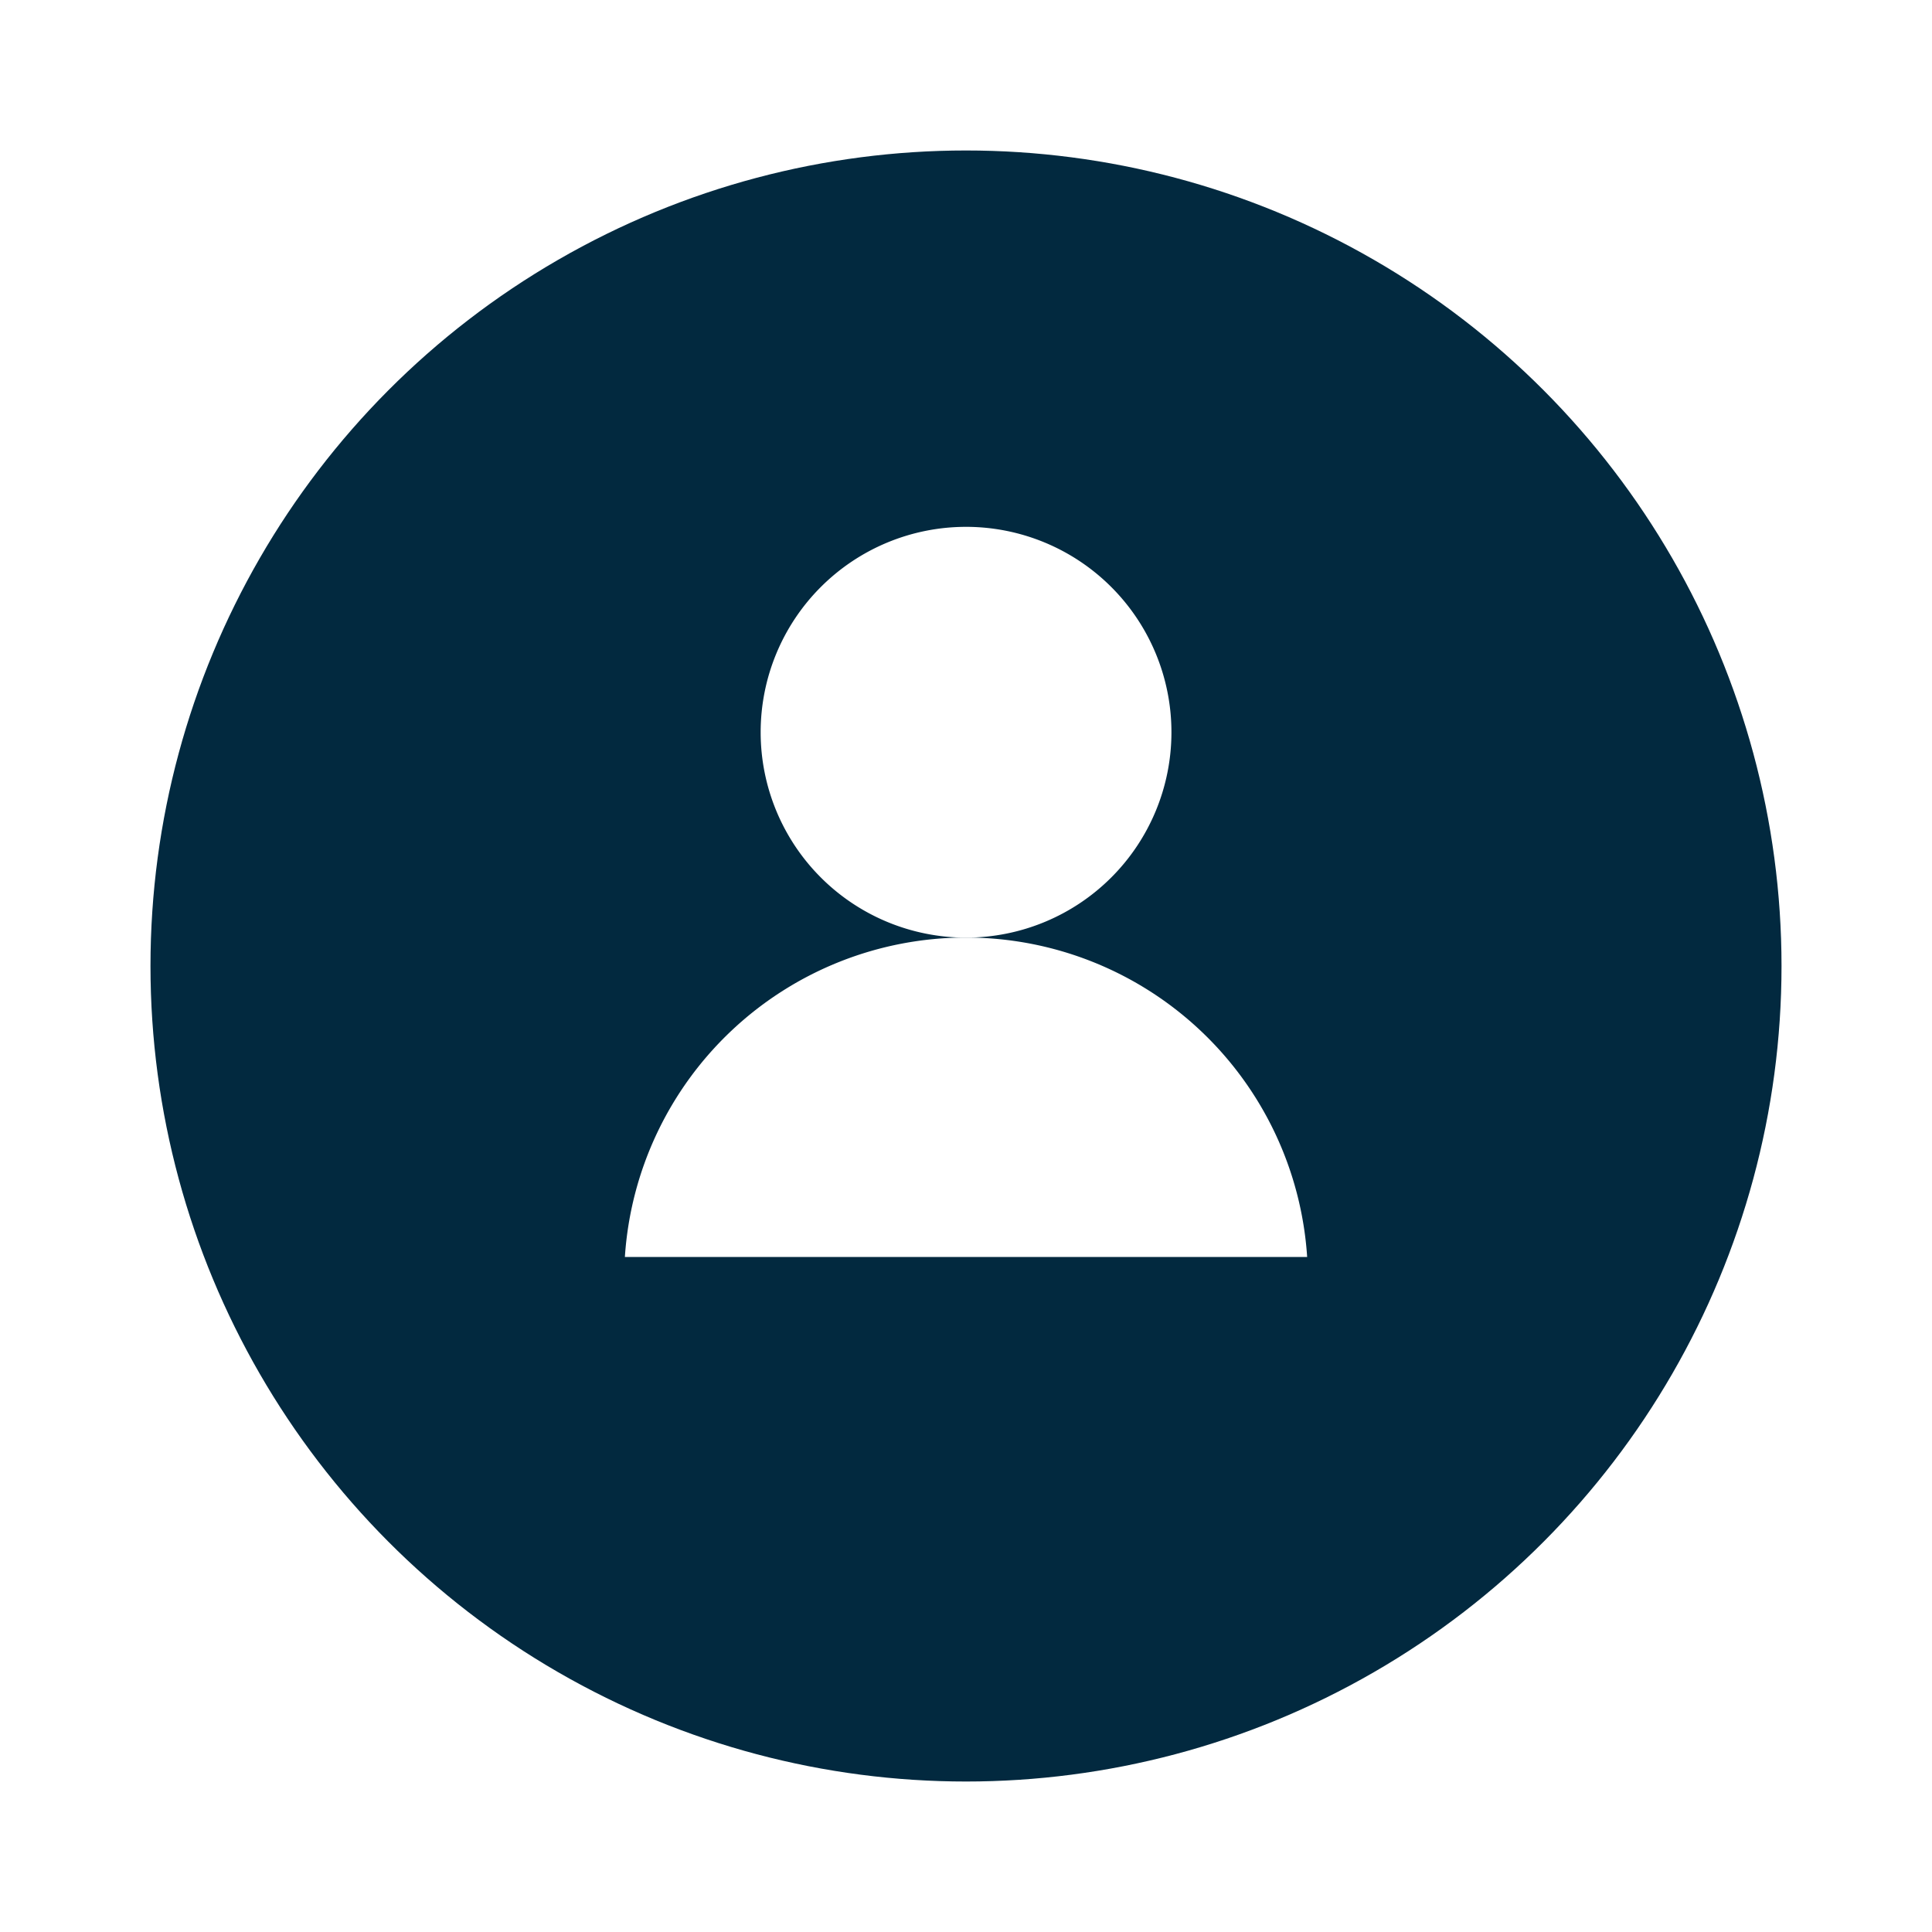 <svg xmlns="http://www.w3.org/2000/svg" xmlns:xlink="http://www.w3.org/1999/xlink" width="115.55" height="115.55" viewBox="0 0 115.55 115.55">
  <defs>
    <filter id="Elipse_451-2" x="0" y="0" width="115.55" height="115.55" filterUnits="userSpaceOnUse">
      <feOffset dy="3" input="SourceAlpha"/>
      <feGaussianBlur stdDeviation="3" result="blur"/>
      <feFlood flood-opacity="0.239"/>
      <feComposite operator="in" in2="blur"/>
      <feComposite in="SourceGraphic"/>
    </filter>
  </defs>
  <g id="Componente_74_1" data-name="Componente 74 – 1" transform="translate(9 6)">
    <g id="Grupo_1327" data-name="Grupo 1327">
      <g transform="matrix(1, 0, 0, 1, -9, -6)" filter="url(#Elipse_451-2)">
        <circle id="Elipse_451-2-2" data-name="Elipse 451-2" cx="48.775" cy="48.775" r="48.775" transform="translate(9 6)" fill="#02293f"/>
      </g>
    </g>
    <g id="Grupo_1357" data-name="Grupo 1357" transform="translate(28.375 25.51)">
      <path id="Caminho_1378" data-name="Caminho 1378" d="M2272.42,689.984a12.284,12.284,0,1,1-12.289-12.279h0A12.285,12.285,0,0,1,2272.42,689.984Z" transform="translate(-2239.733 -677.705)" fill="#fff"/>
      <path id="Caminho_1379" data-name="Caminho 1379" d="M2280.8,720.579a20.447,20.447,0,0,0-40.806,0Z" transform="translate(-2239.996 -676.91)" fill="#fff"/>
    </g>
  </g>
</svg>
